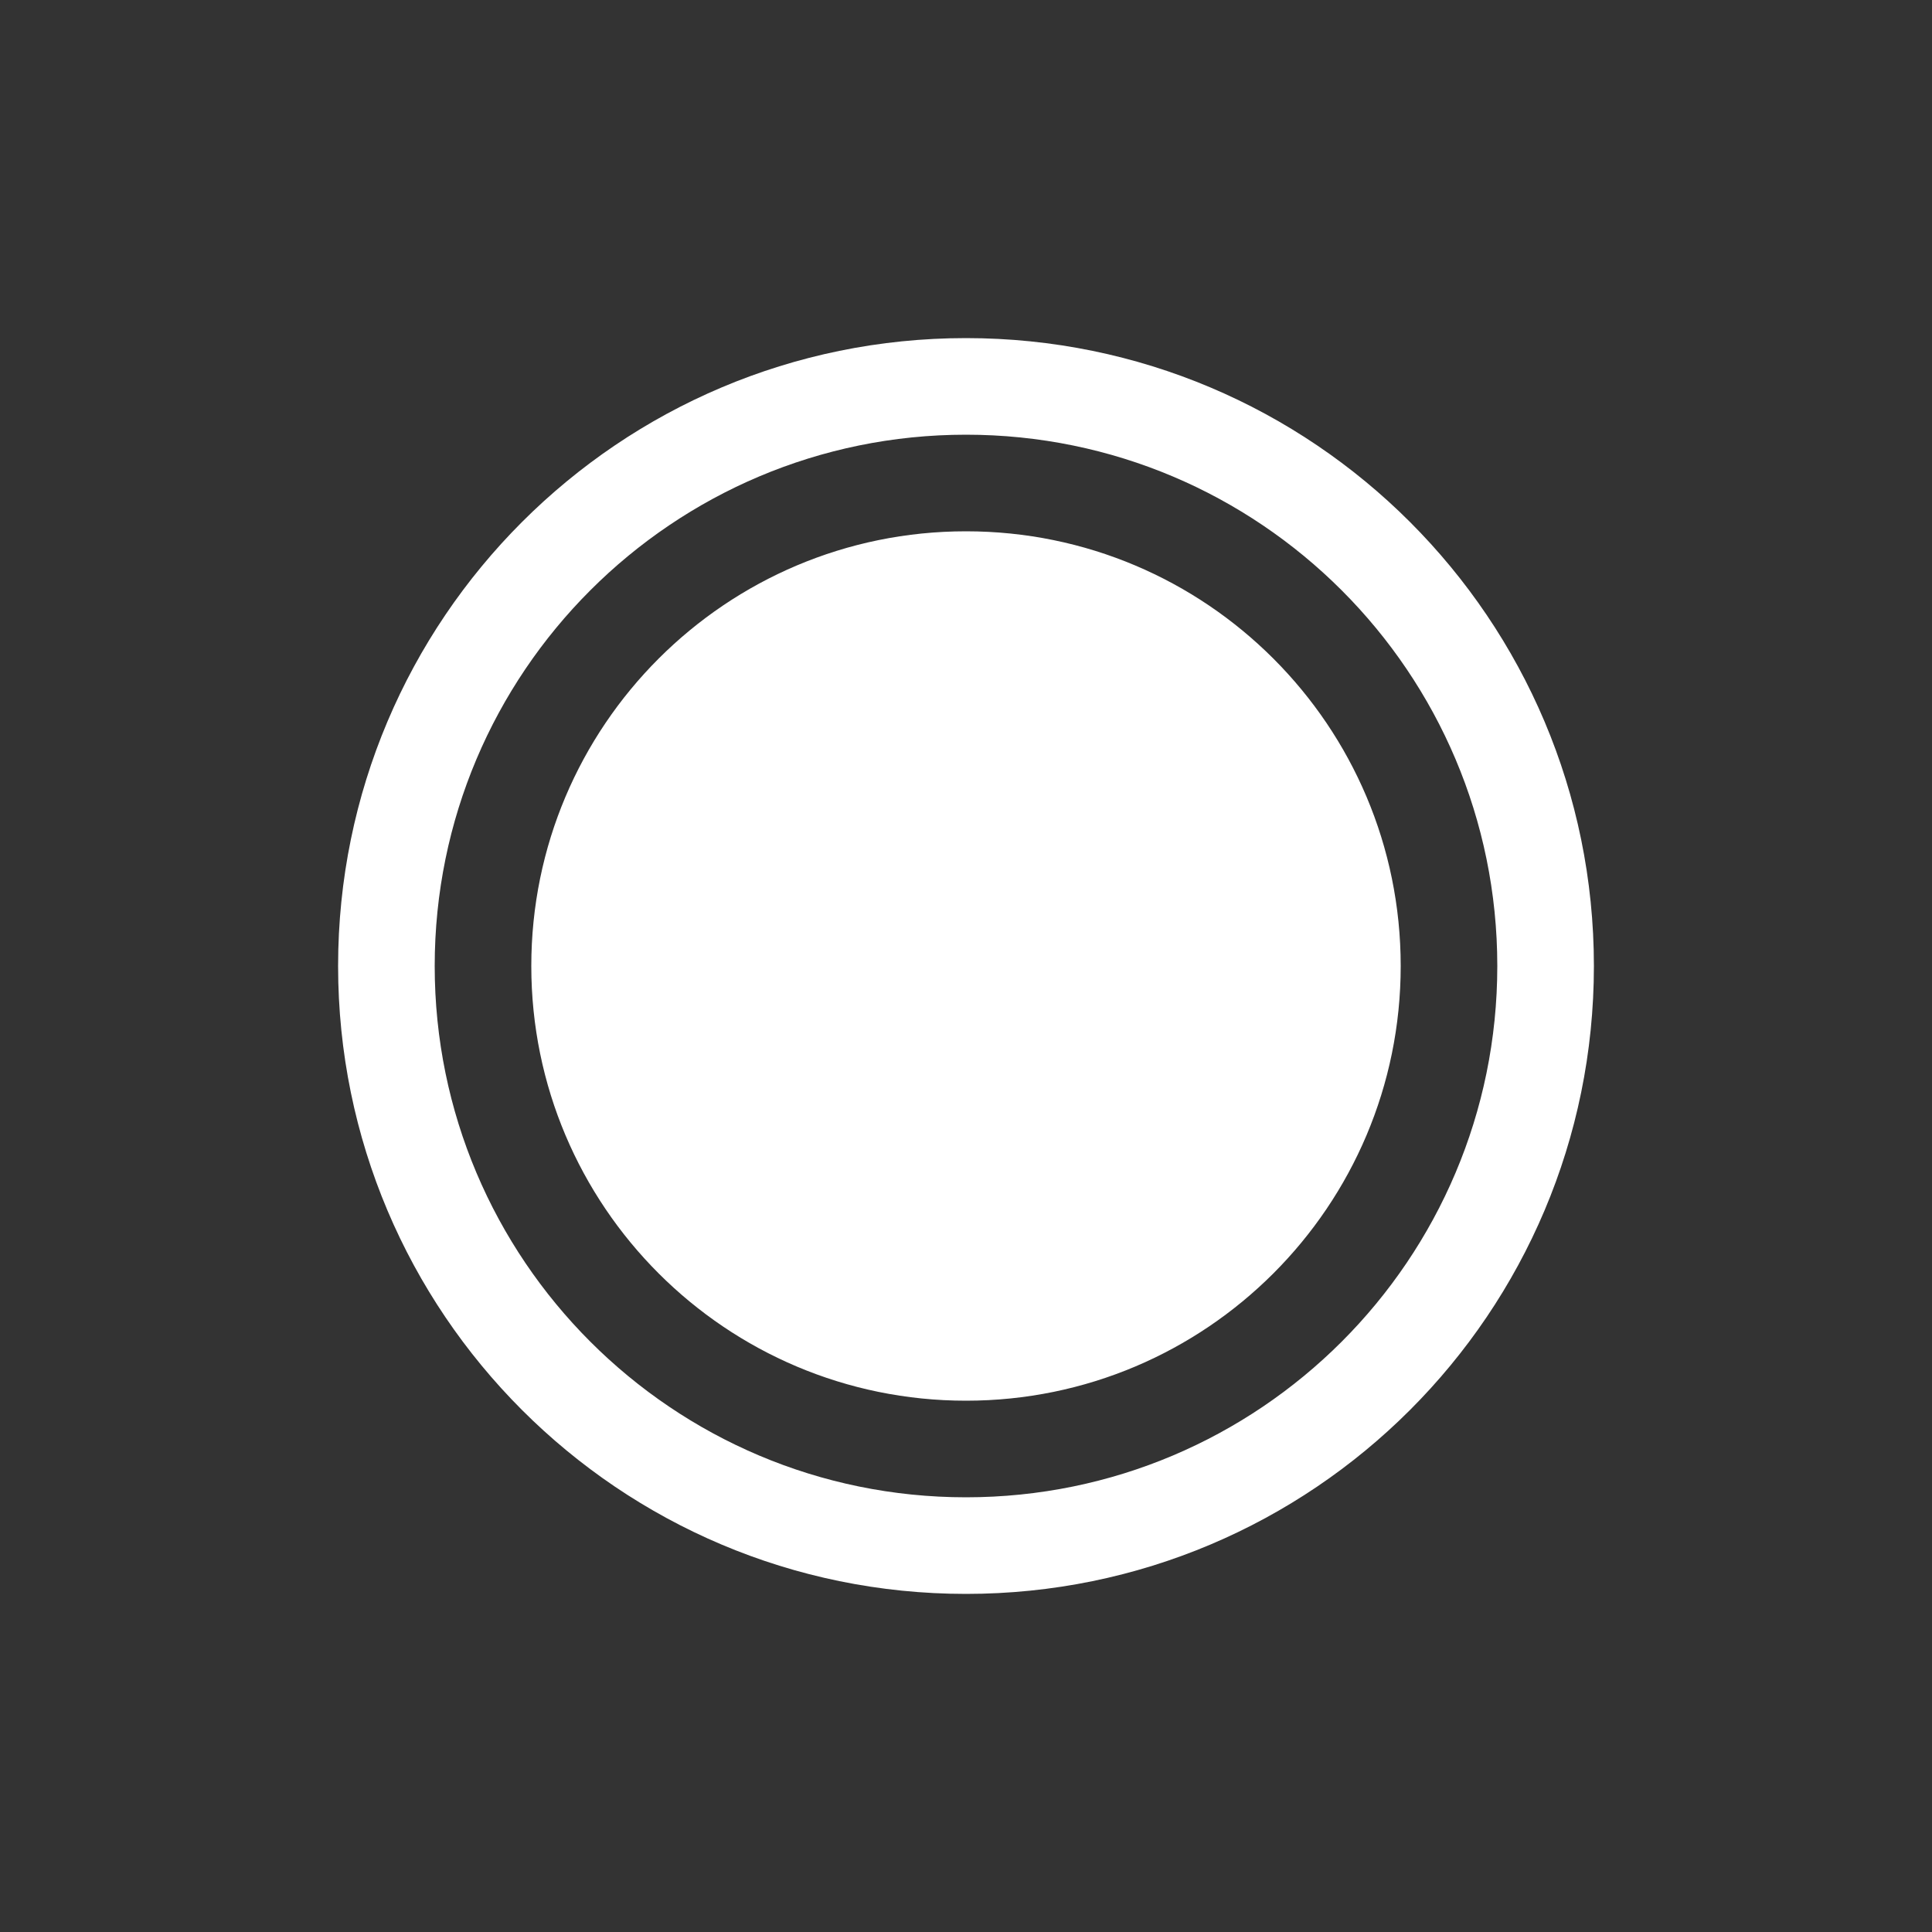 <?xml version="1.0" encoding="utf-8"?>
<!-- Generator: Adobe Illustrator 15.1.0, SVG Export Plug-In  -->
<!DOCTYPE svg PUBLIC "-//W3C//DTD SVG 1.1//EN" "http://www.w3.org/Graphics/SVG/1.1/DTD/svg11.dtd">
<svg version="1.1"
	 xmlns="http://www.w3.org/2000/svg" xmlns:xlink="http://www.w3.org/1999/xlink" xmlns:a="http://ns.adobe.com/AdobeSVGViewerExtensions/3.0/"
	 x="0px" y="0px" width="40px" height="40px" viewBox="0 0 40 40" overflow="visible" enable-background="new 0 0 40 40"
	 xml:space="preserve">
<rect x="0" y="0" width="40" height="40" fill="#333333" stroke="none"/>
<defs>
</defs>
<path fill-rule="evenodd" clip-rule="evenodd" fill="#FFFFFF" d="M20,7C12.82,7,7,12.82,7,20s5.82,13,13,13s13-5.82,13-13
	S27.18,7,20,7z M20,31c-6.075,0-11-4.925-11-11S13.925,9,20,9s11,4.925,11,11S26.075,31,20,31z M20,11c-4.97,0-9,4.029-9,9
	s4.03,9,9,9c4.971,0,9-4.029,9-9S24.971,11,20,11z"/>
</svg>